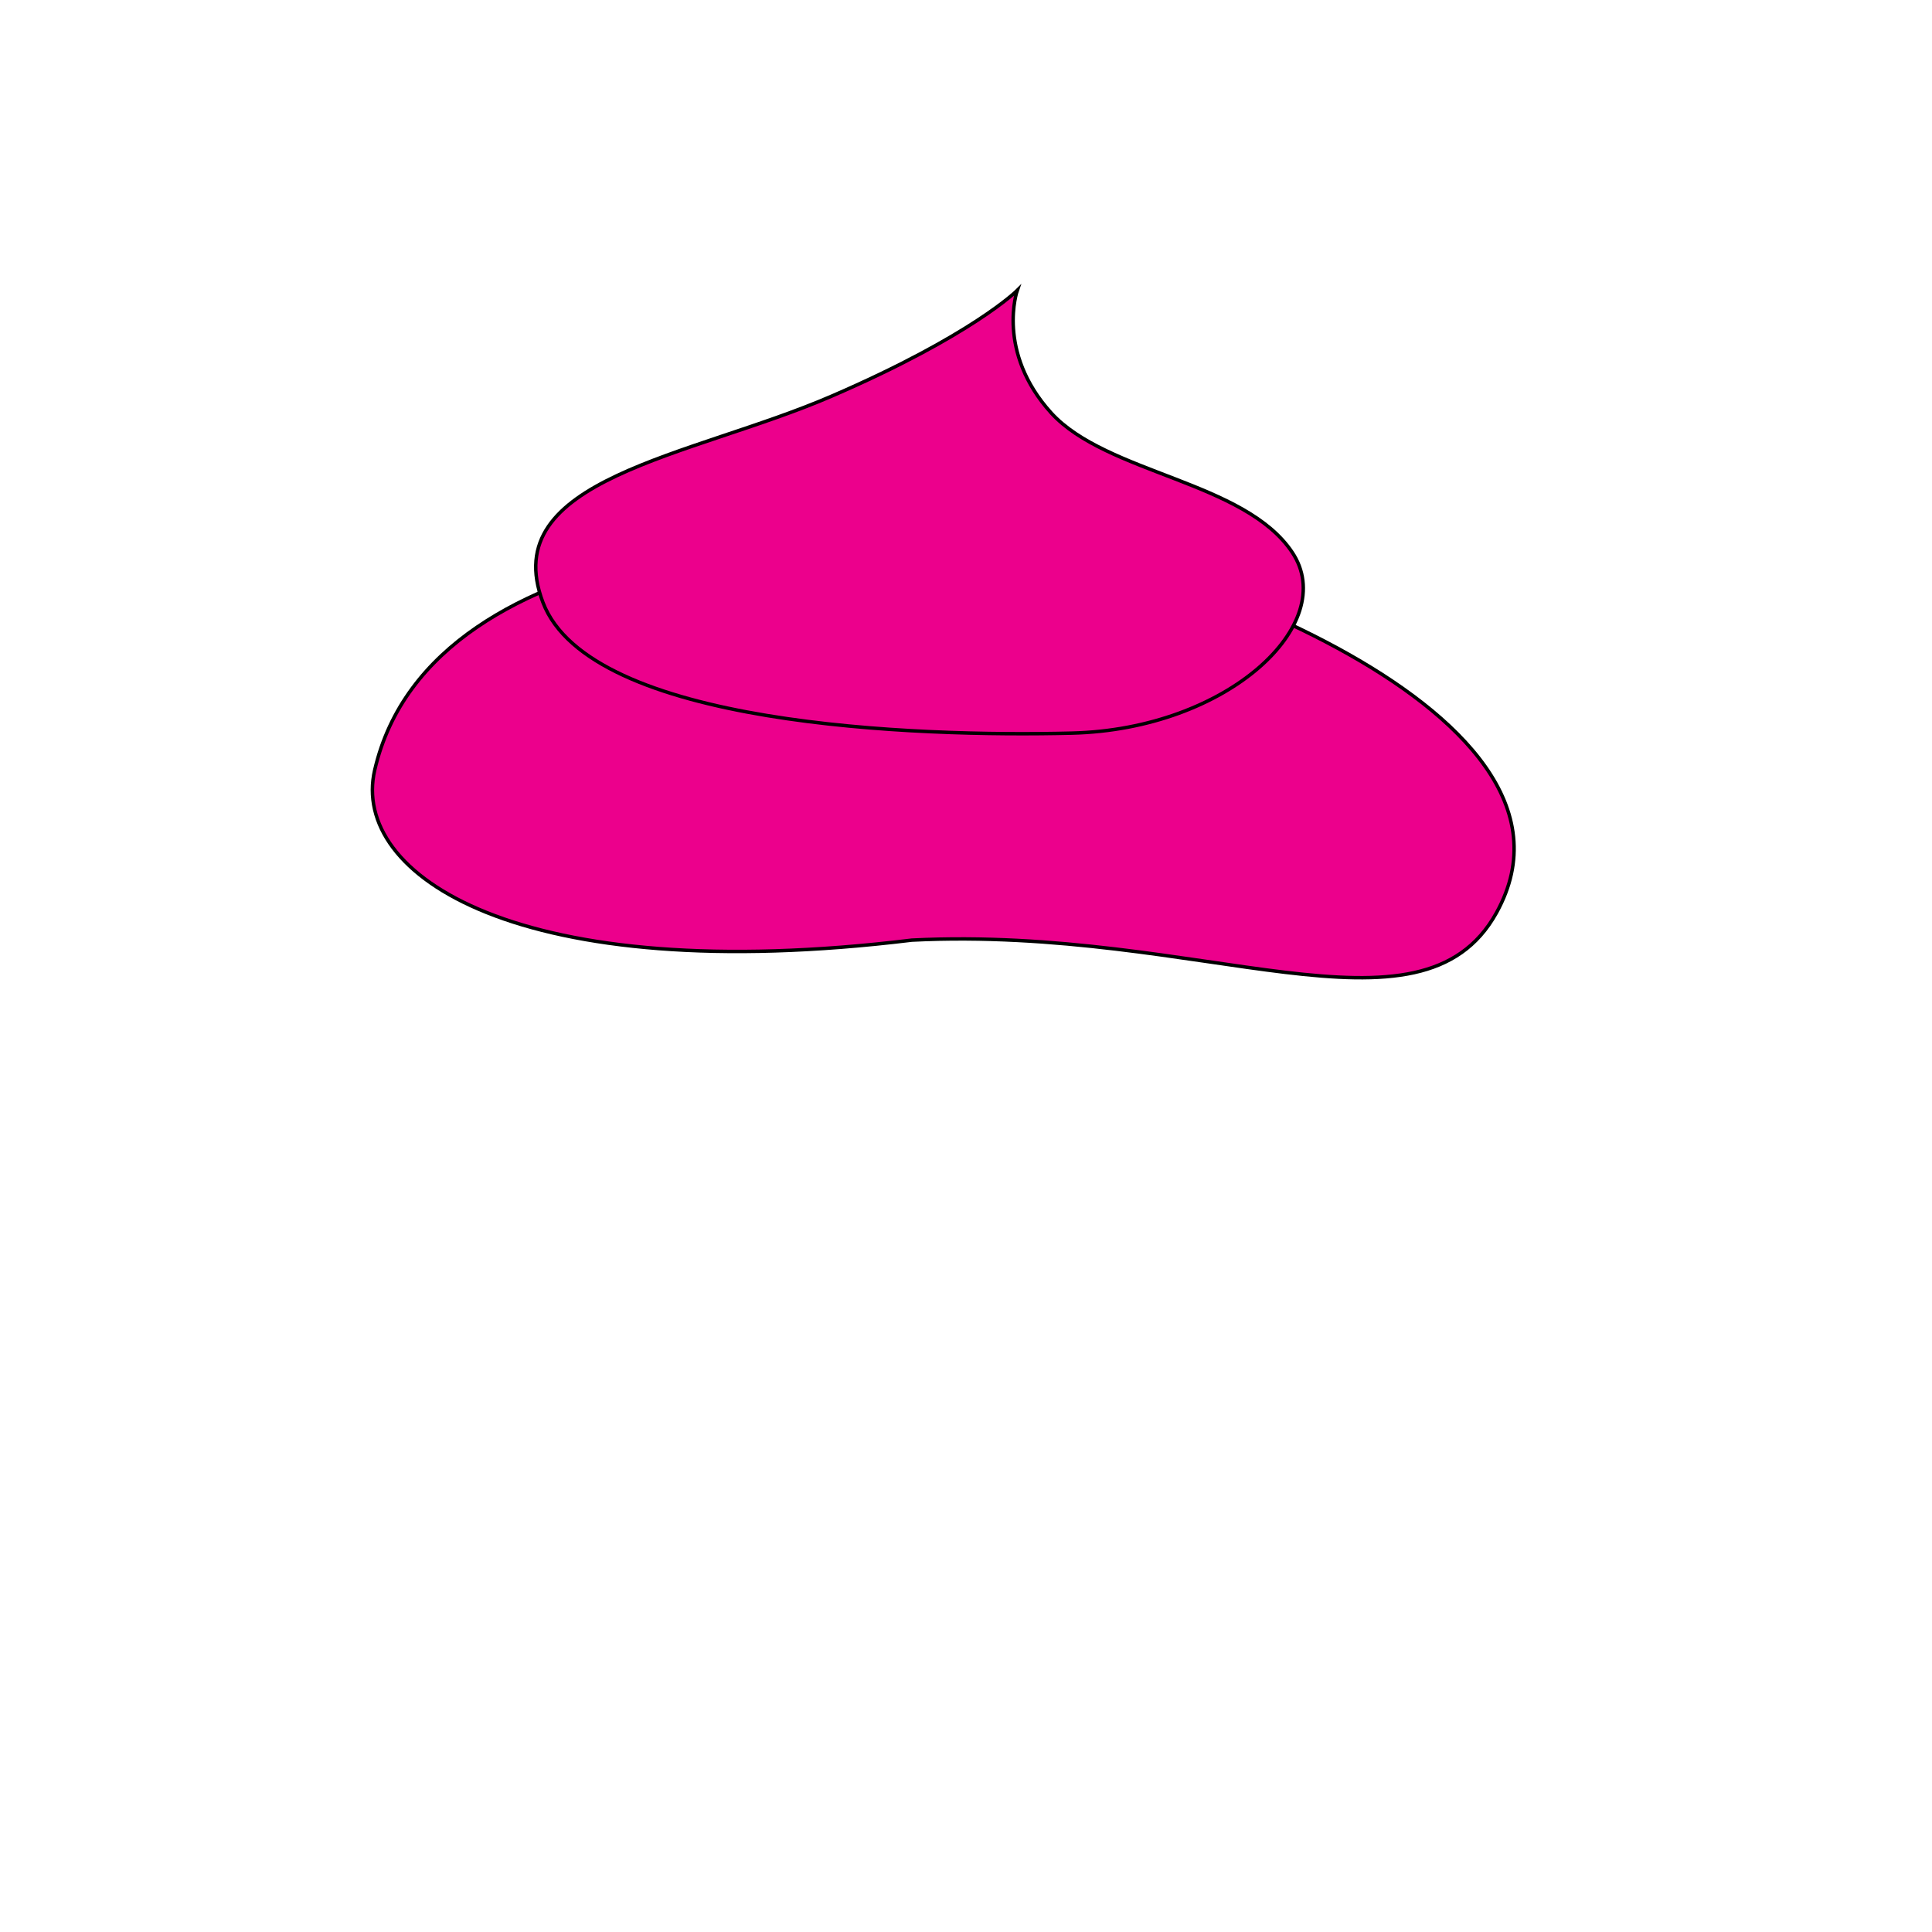 <?xml version="1.0" encoding="utf-8"?>
<!-- Generator: Adobe Illustrator 19.1.0, SVG Export Plug-In . SVG Version: 6.00 Build 0)  -->
<svg version="1.1" id="Layer_1" xmlns="http://www.w3.org/2000/svg" xmlns:xlink="http://www.w3.org/1999/xlink" x="0px" y="0px"
	 viewBox="0 0 403.2 403.2" style="enable-background:new 0 0 403.2 403.2;" xml:space="preserve">
<style type="text/css">
	.st0{fill:#EC008C;stroke:#000000;stroke-width:0.72;stroke-miterlimit:10;}
</style>
<path class="st0" d="M78.2,160.7c-5.1,22,30.1,45.5,112.1,35.5c60.7-3,106.2,22.8,122-5.7c24.2-43.7-77.6-77.3-105.3-79
	S90.2,108.9,78.2,160.7z"/>
<path class="st0" d="M212.3,60.6c0,0-9.4,9.4-38.8,22.1s-70,17.2-60.2,43s78,28.1,110.4,27.3c32.5-0.8,55.9-22.8,46-37.7
	S231,98.9,219.4,86.2C207.8,73.4,212.3,60.6,212.3,60.6z"/>
</svg>
